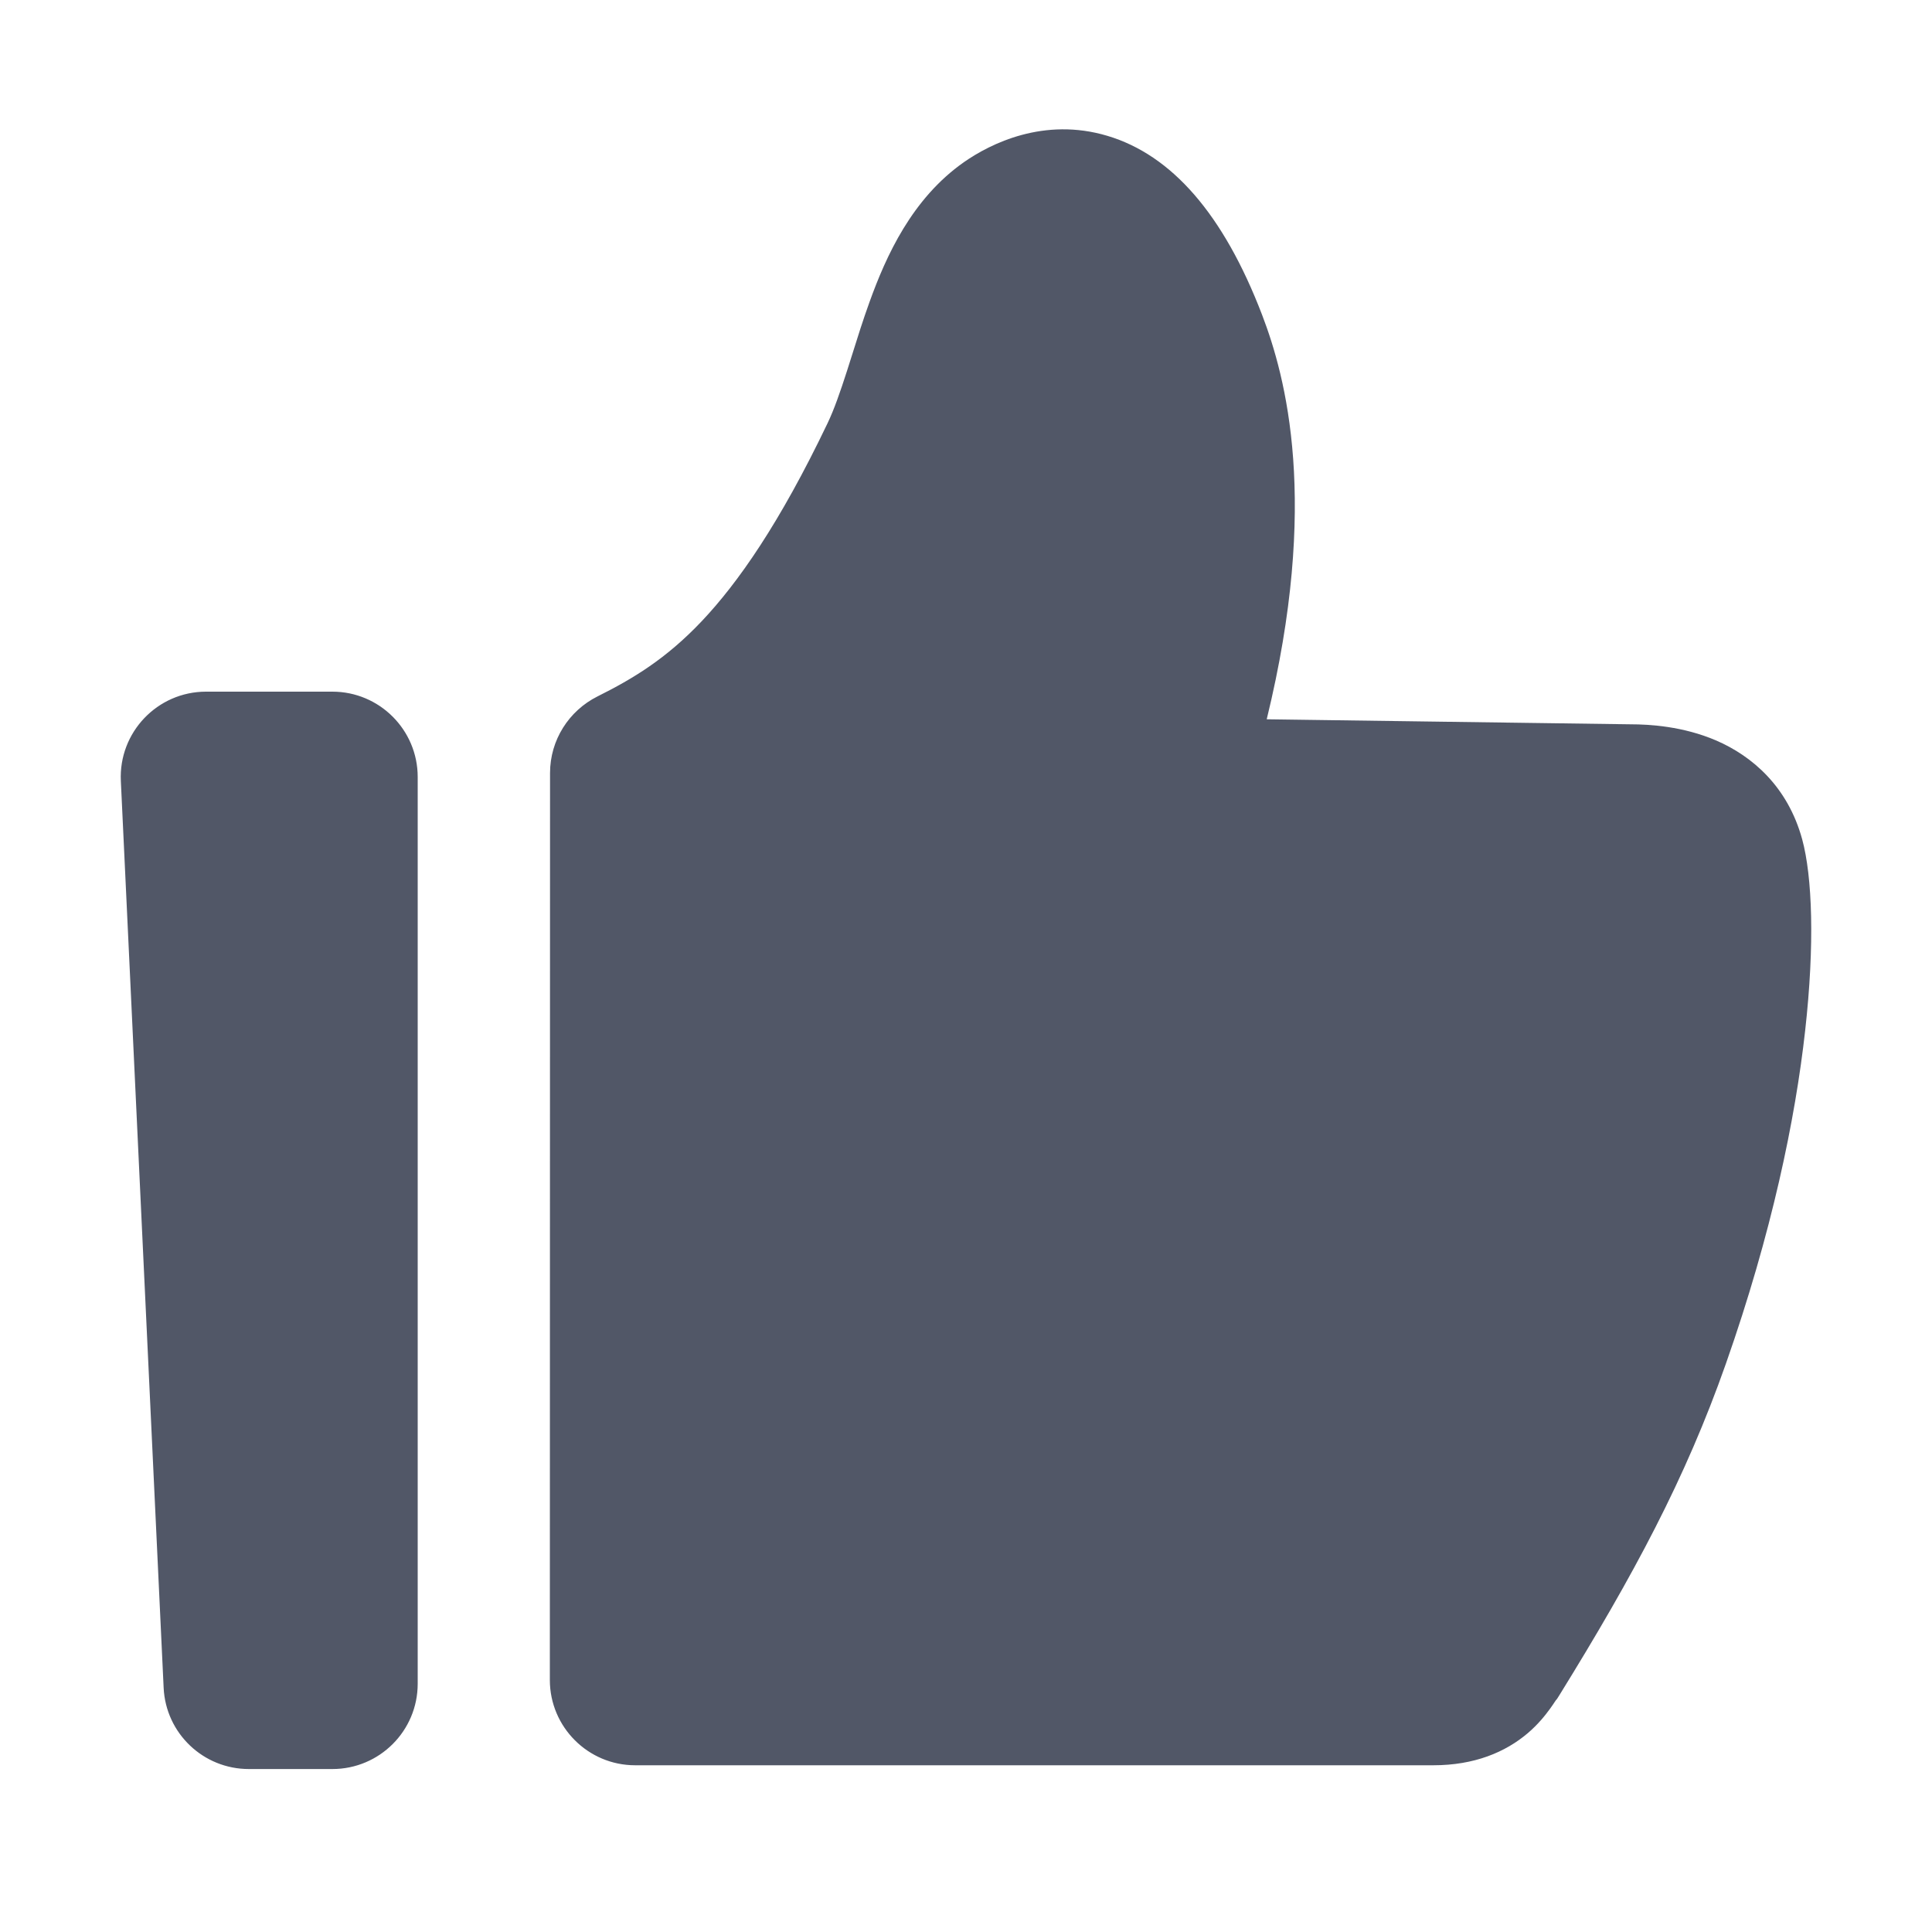 <svg width="20" height="20" viewBox="0 0 20 20" fill="none" xmlns="http://www.w3.org/2000/svg">
<path fill-rule="evenodd" clip-rule="evenodd" d="M13.065 3.259C12.665 2.215 12.128 1.604 11.463 1.406C10.807 1.21 10.254 1.486 9.978 1.679C9.44 2.057 9.173 2.649 9.001 3.127C8.935 3.309 8.875 3.5 8.821 3.673L8.821 3.673C8.803 3.73 8.785 3.785 8.769 3.837C8.697 4.06 8.635 4.239 8.566 4.383C8.071 5.417 7.64 6.034 7.262 6.433C6.892 6.823 6.55 7.027 6.184 7.21C5.889 7.358 5.694 7.661 5.694 8.002L5.692 17.391C5.692 17.878 6.088 18.274 6.575 18.274H14.838C15.262 18.274 15.583 18.139 15.815 17.942C15.923 17.85 15.998 17.755 16.048 17.686C16.07 17.656 16.088 17.628 16.098 17.613L16.102 17.608L16.103 17.605L16.119 17.586L16.143 17.548C16.913 16.302 17.447 15.309 17.866 14.118C18.343 12.761 18.585 11.585 18.687 10.668C18.787 9.776 18.761 9.073 18.656 8.688C18.506 8.141 18.138 7.827 17.767 7.666C17.423 7.518 17.076 7.498 16.878 7.498L13.113 7.446C13.662 5.198 13.31 3.899 13.065 3.259ZM1.251 8.085C1.227 7.582 1.629 7.16 2.133 7.16H3.441C3.928 7.16 4.324 7.556 4.324 8.043V17.43C4.324 17.918 3.928 18.313 3.441 18.313H2.576C2.104 18.313 1.716 17.943 1.694 17.472L1.251 8.085Z" fill="#515767"/>
</svg>
